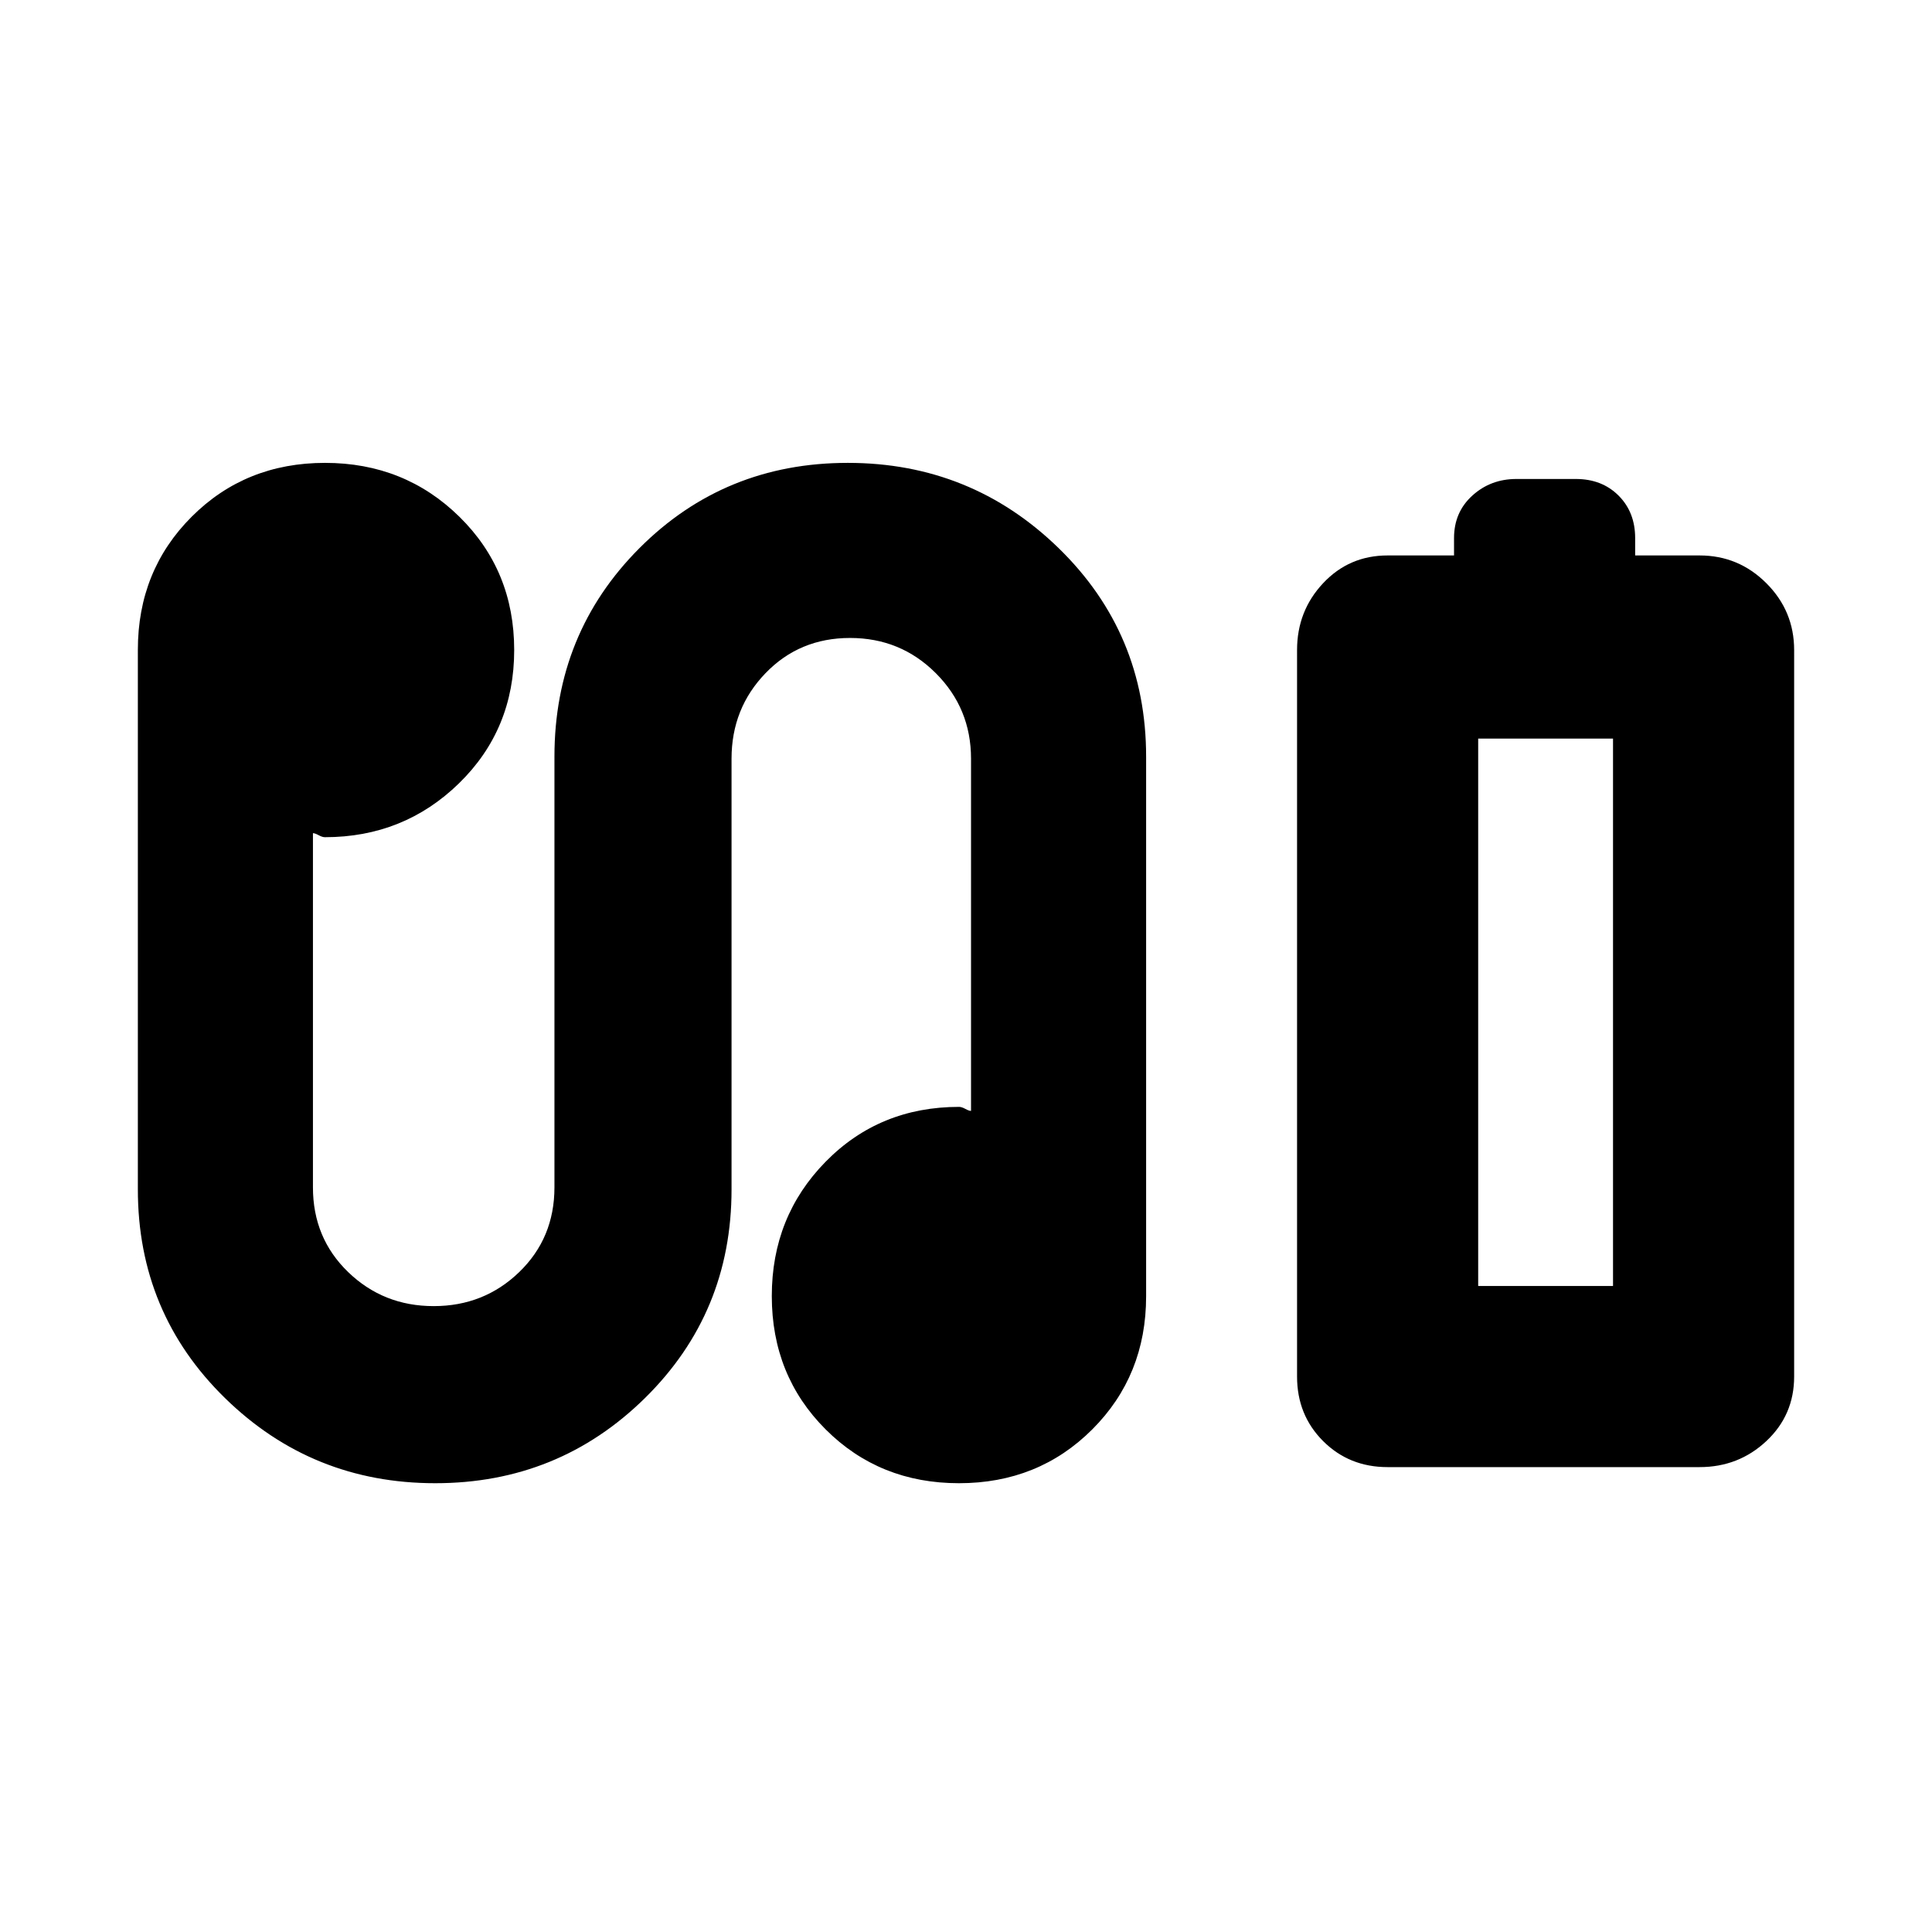 <svg xmlns="http://www.w3.org/2000/svg" height="24" viewBox="0 -960 960 960" width="24"><path d="M722.5-684v-8.64q0-12.86 9.1-21.11t21.9-8.25H783q13 0 21.25 8.25t8.25 21.11v8.64h32q19.4 0 33.2 13.8 13.8 13.8 13.8 33.2v361q0 19.12-13.8 32.06Q863.9-231 844.5-231h-155q-19.12 0-32.06-12.94Q644.5-256.88 644.5-276v-361q0-19.4 12.94-33.2Q670.38-684 689.5-684h33Zm12 363h67-67Zm-518.23 98q-61.24 0-104.5-42.33Q68.5-307.67 68.5-369v-268.11q0-39.39 26.75-66.14T161.5-730q39.5 0 66.75 26.75T255.5-637q0 39.5-27.45 66.25T161.43-544q-1.26 0-3.1-1-1.83-1-2.83-1v176q0 25.17 17.5 42.09Q190.5-311 215.5-311t42.5-16.91q17.5-16.92 17.5-42.09v-214q0-61.33 42.27-103.67Q360.03-730 421.27-730q61.23 0 104.73 42.33 43.5 42.34 43.5 103.67v268.11q0 39.39-26.75 66.14T476.5-223q-39.5 0-66.25-26.75T383.5-316q0-39.5 26.75-66.75T476.57-410q1.26 0 3.1 1 1.83 1 2.83 1v-175q0-25-17.5-42.5T422.38-643q-25.12 0-42 17.5T363.5-583v214q0 61.33-43 103.67Q277.5-223 216.27-223Zm518.23-98h67v-272h-67v272Z"/></svg>